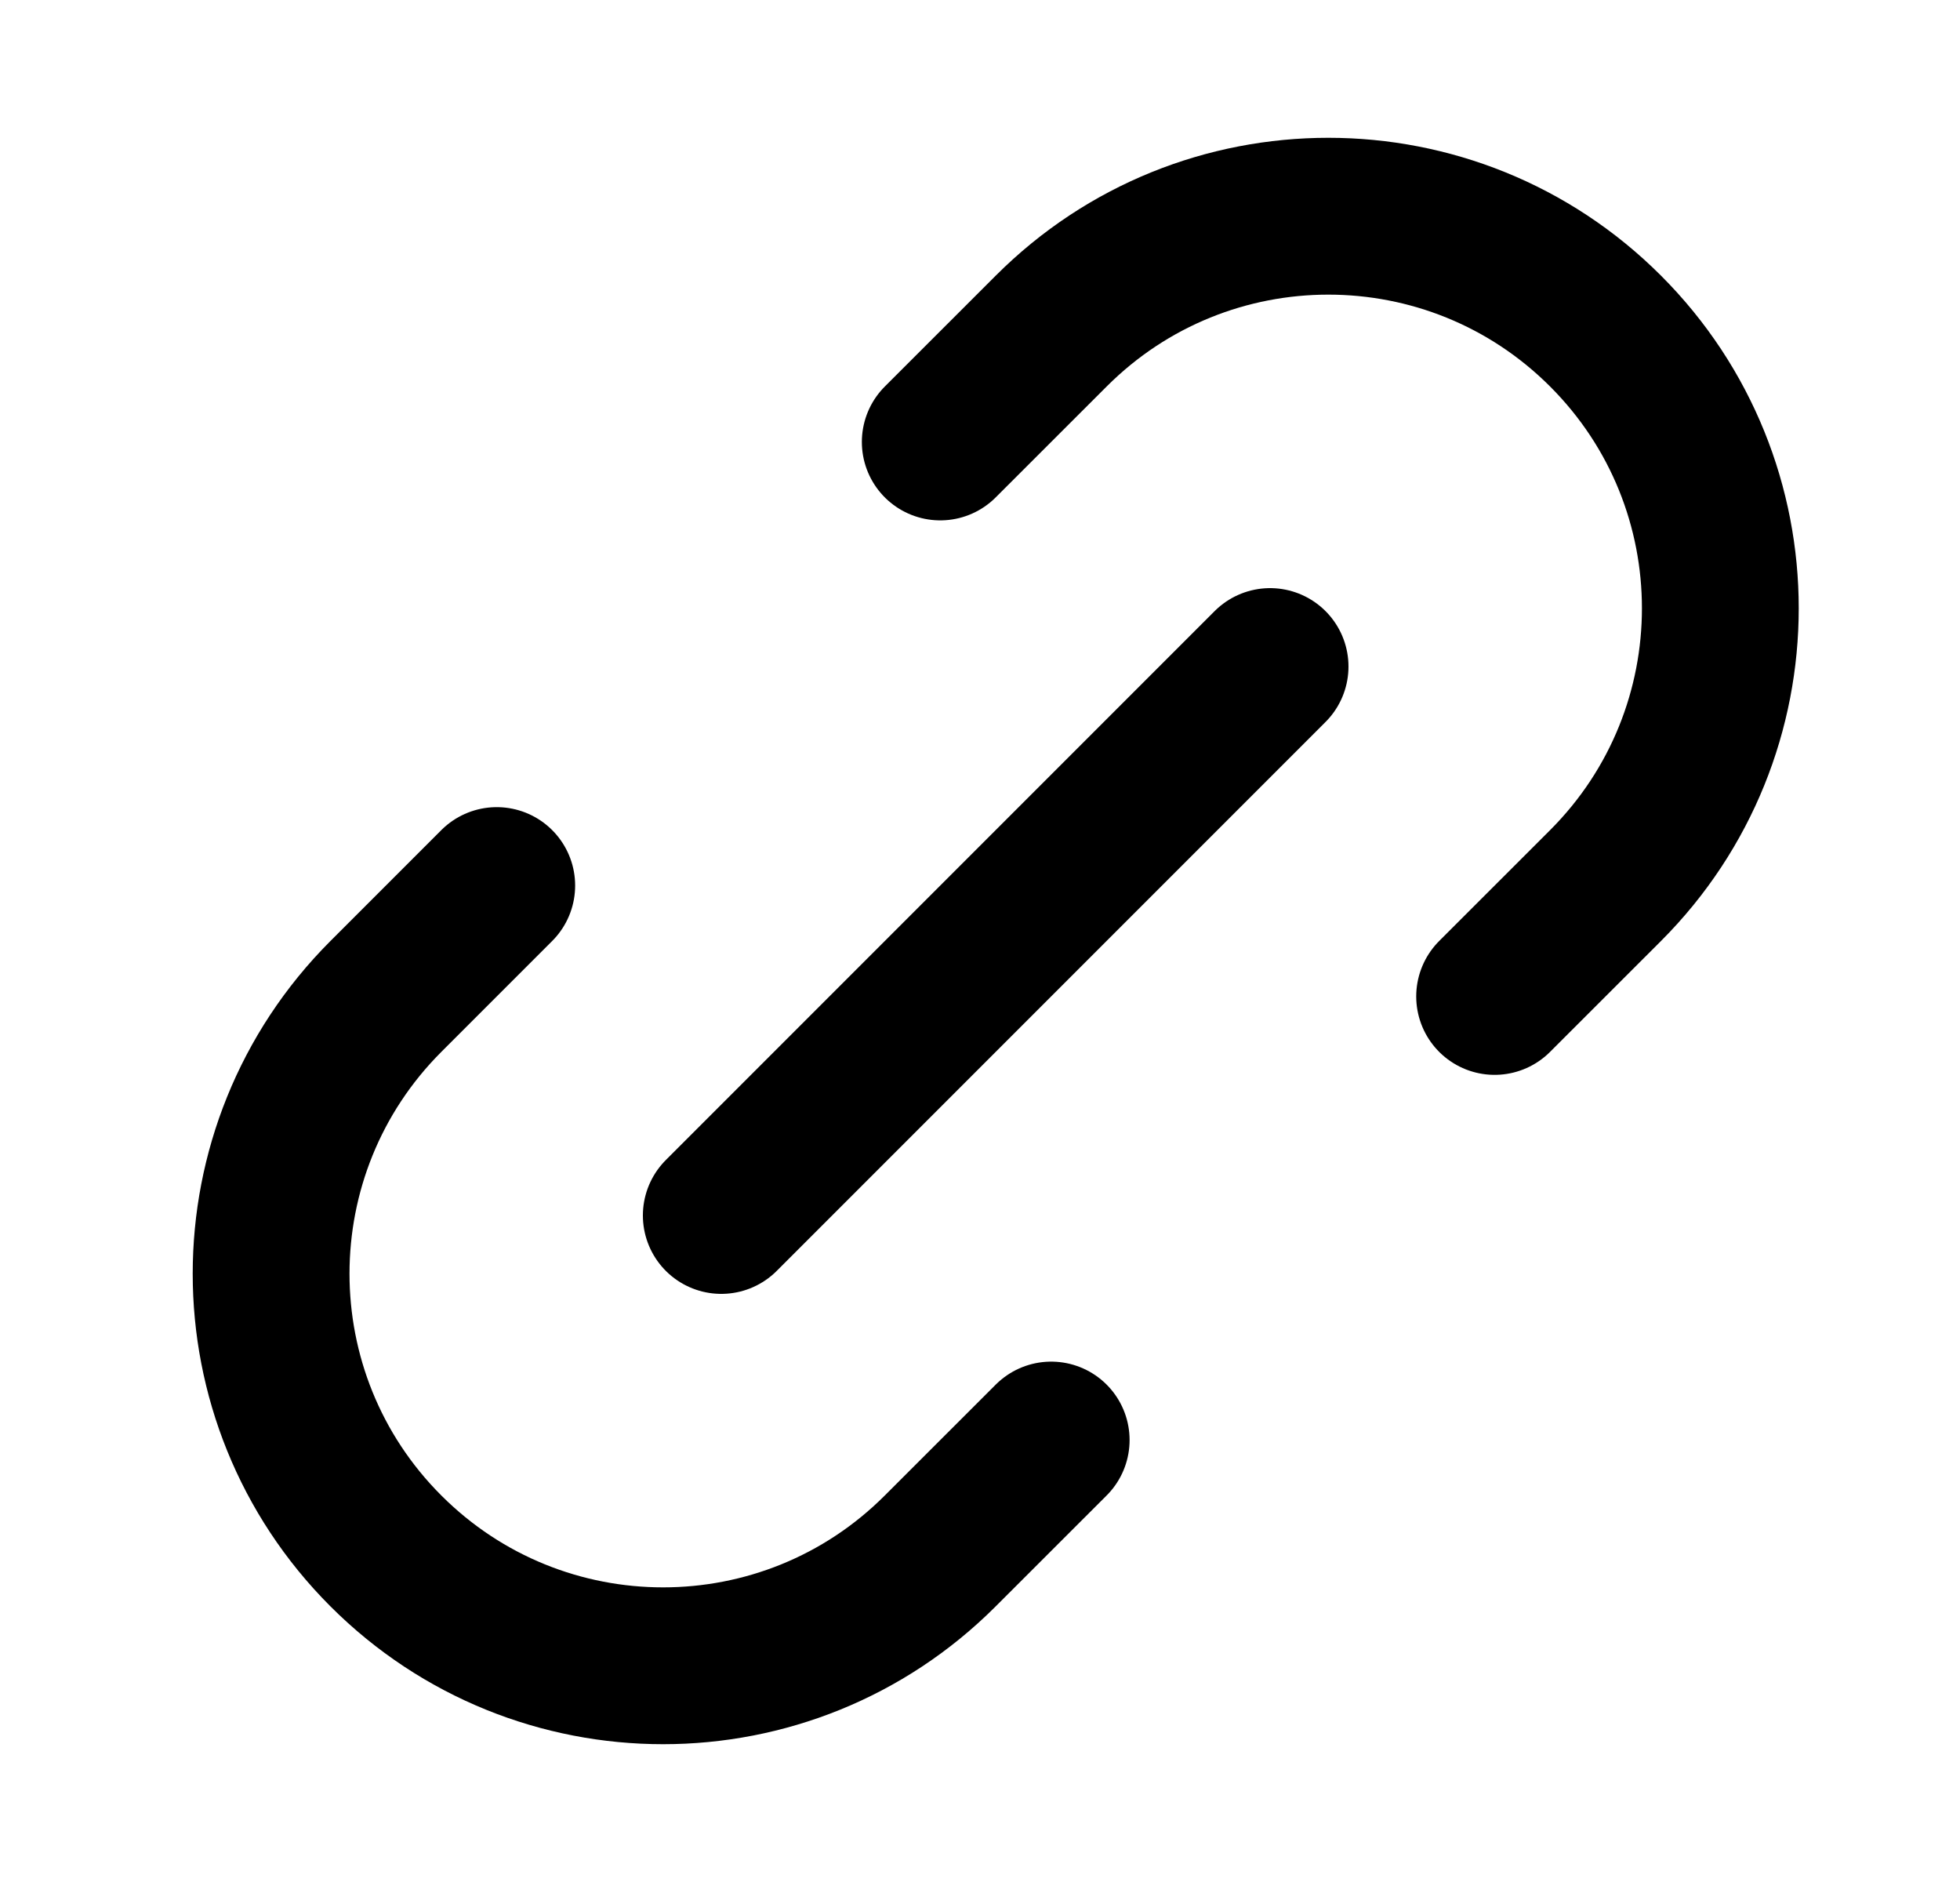 <svg width="25" height="24" viewBox="0 0 25 24" fill="none" xmlns="http://www.w3.org/2000/svg">
<path d="M13.408 18.364L11.993 19.778C10.041 21.731 6.875 21.731 4.922 19.778C2.97 17.826 2.97 14.66 4.922 12.707L6.336 11.293M19.064 12.707L20.479 11.293C22.431 9.34 22.431 6.174 20.479 4.222C18.526 2.269 15.36 2.269 13.408 4.222L11.993 5.636M9.2 15.5L16.2 8.5" stroke="#797A87" style="stroke:#797A87;stroke:color(display-p3 0.474 0.478 0.529);stroke-opacity:1;" stroke-width="2" stroke-linecap="round" stroke-linejoin="round"/>
</svg>
